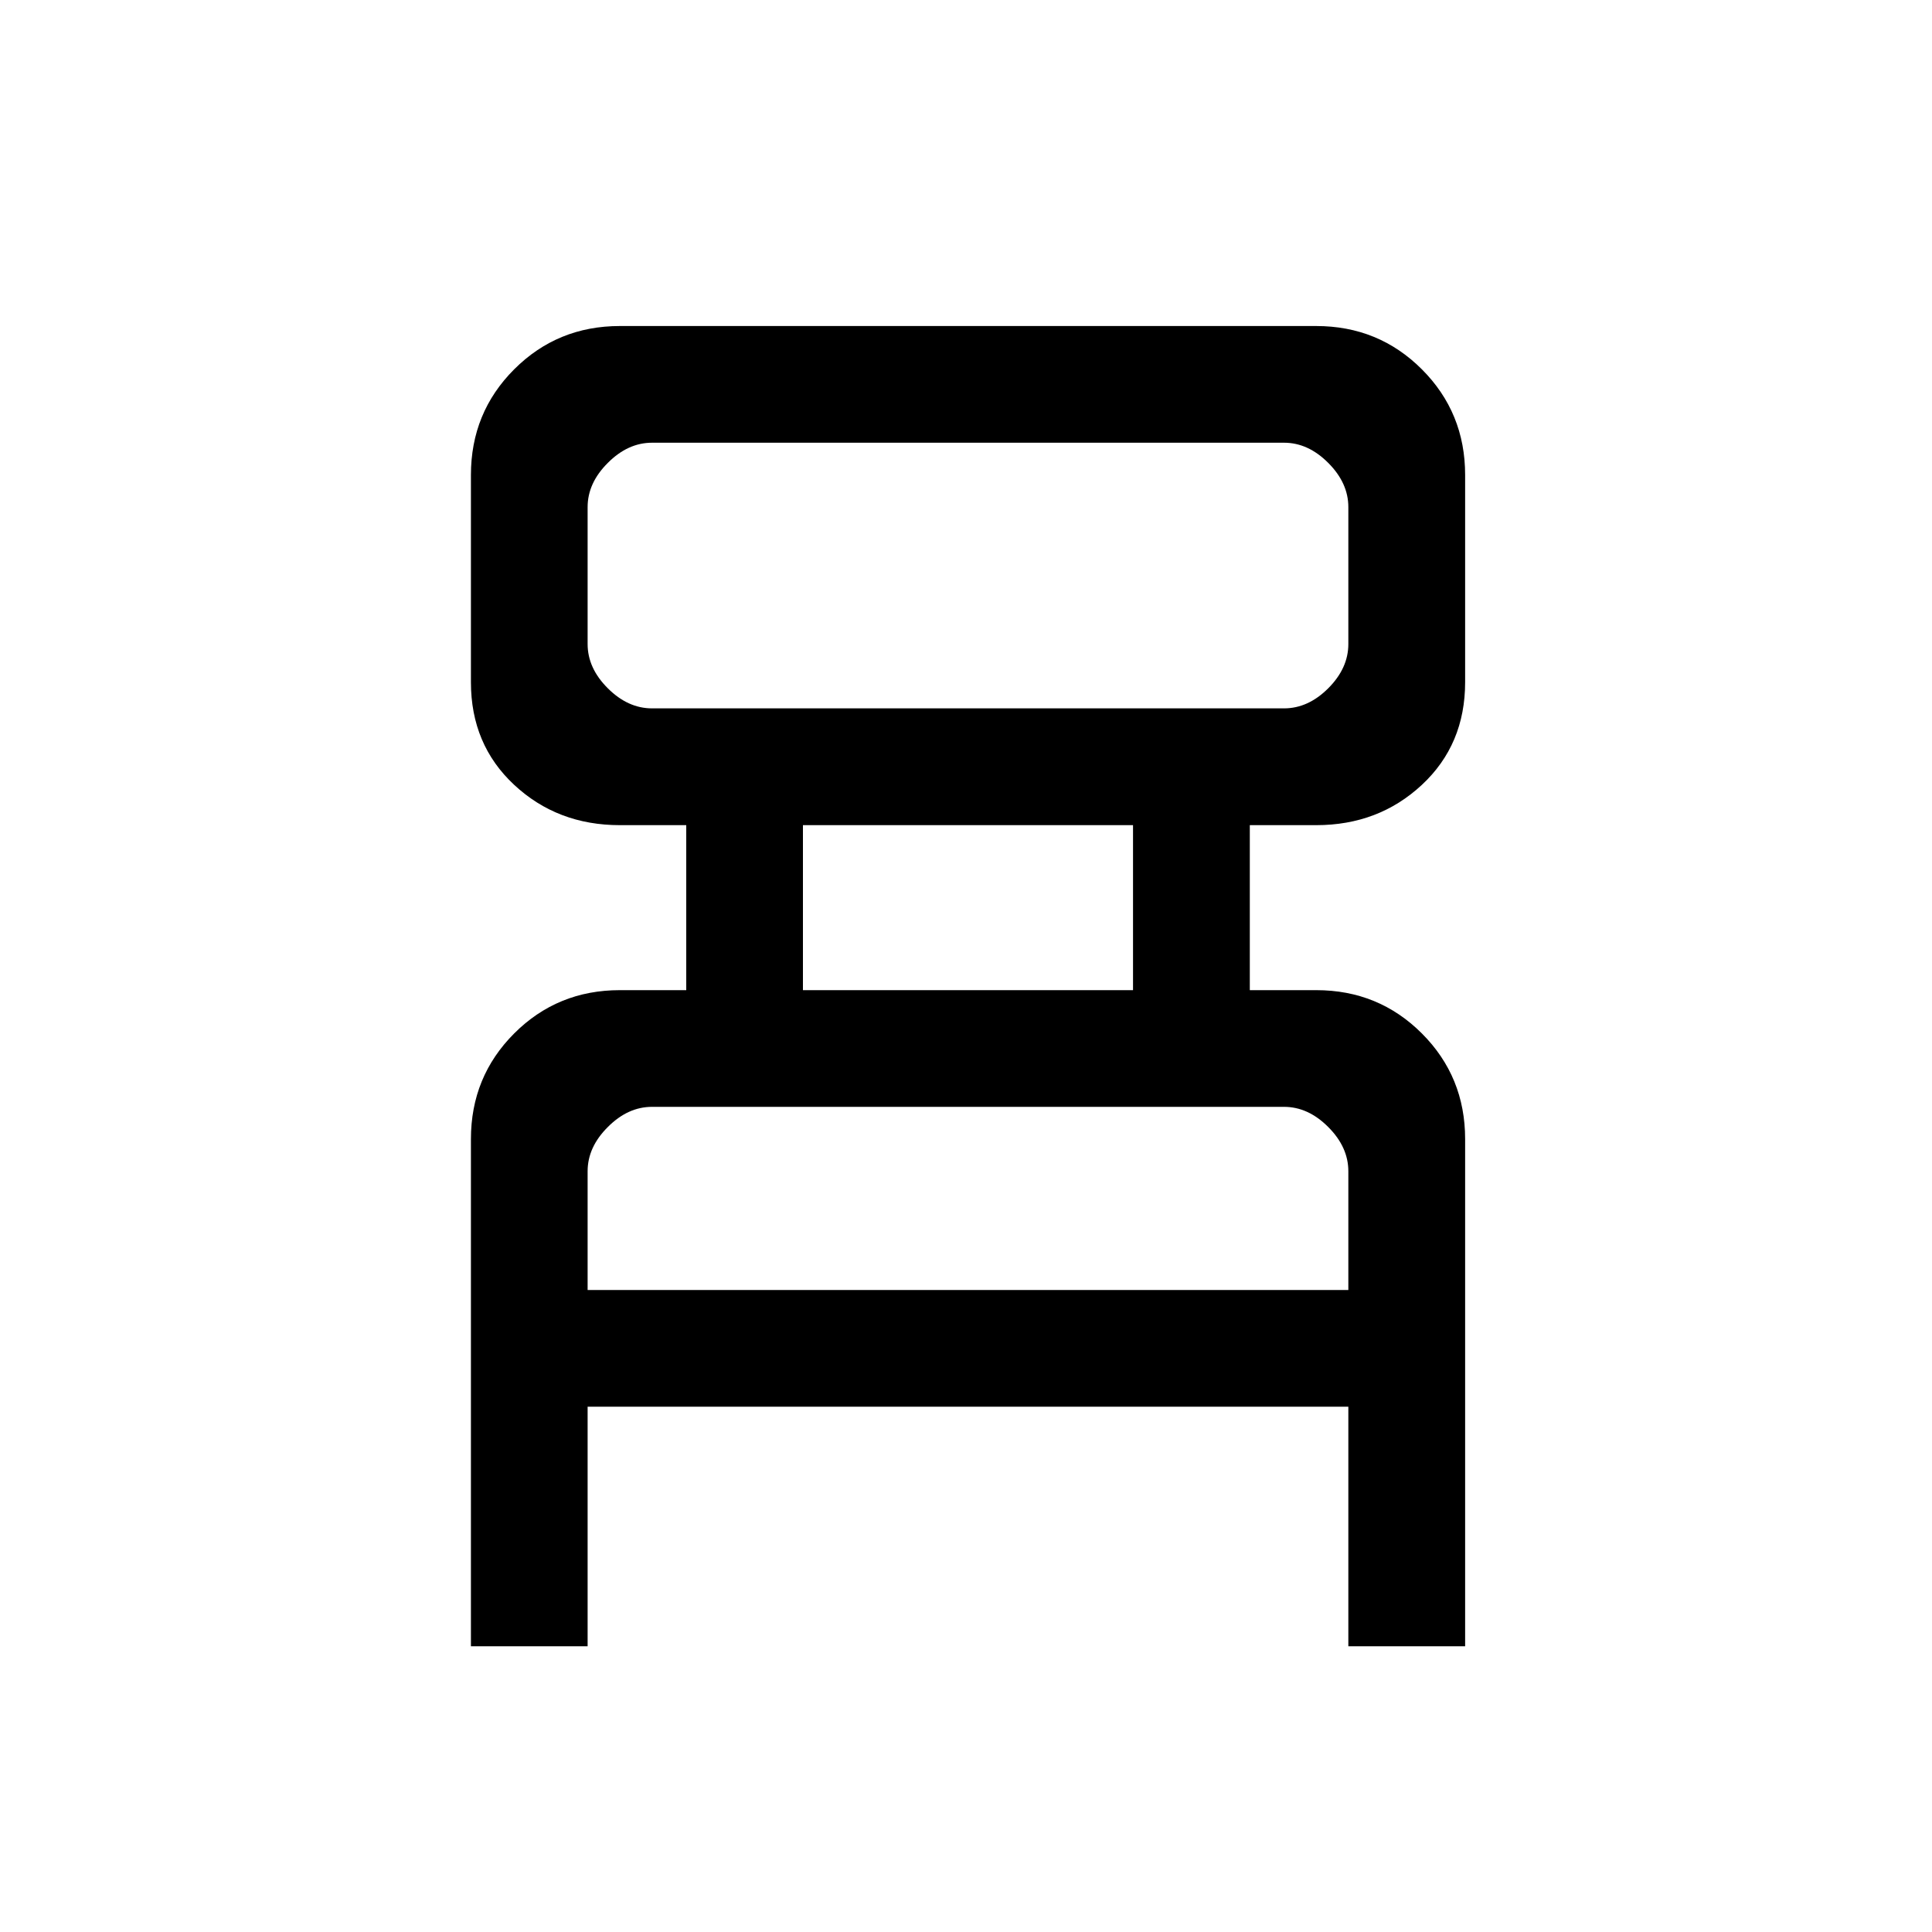 <svg xmlns="http://www.w3.org/2000/svg" height="20" width="20"><path d="M4.875 17.042v-5.25q0-.646.448-1.094.448-.448 1.094-.448h.687V8.542h-.687q-.646 0-1.094-.417-.448-.417-.448-1.063V4.917q0-.646.448-1.094.448-.448 1.094-.448h7.208q.646 0 1.094.448.448.448.448 1.094v2.145q0 .646-.448 1.063-.448.417-1.094.417h-.687v1.708h.687q.646 0 1.094.448.448.448.448 1.094v5.25h-1.209v-2.48H6.083v2.48ZM6.75 7.333h6.542q.25 0 .458-.208.208-.208.208-.458V5.25q0-.25-.208-.458-.208-.209-.458-.209H6.75q-.25 0-.458.209-.209.208-.209.458v1.417q0 .25.209.458.208.208.458.208Zm1.562 2.917h3.417V8.542H8.312Zm-2.229 3.104h7.875v-1.229q0-.25-.208-.458-.208-.209-.458-.209H6.75q-.25 0-.458.209-.209.208-.209.458Zm0-6.021V4.583 7.333Zm0 6.021V11.458 13.354Z"/></svg>